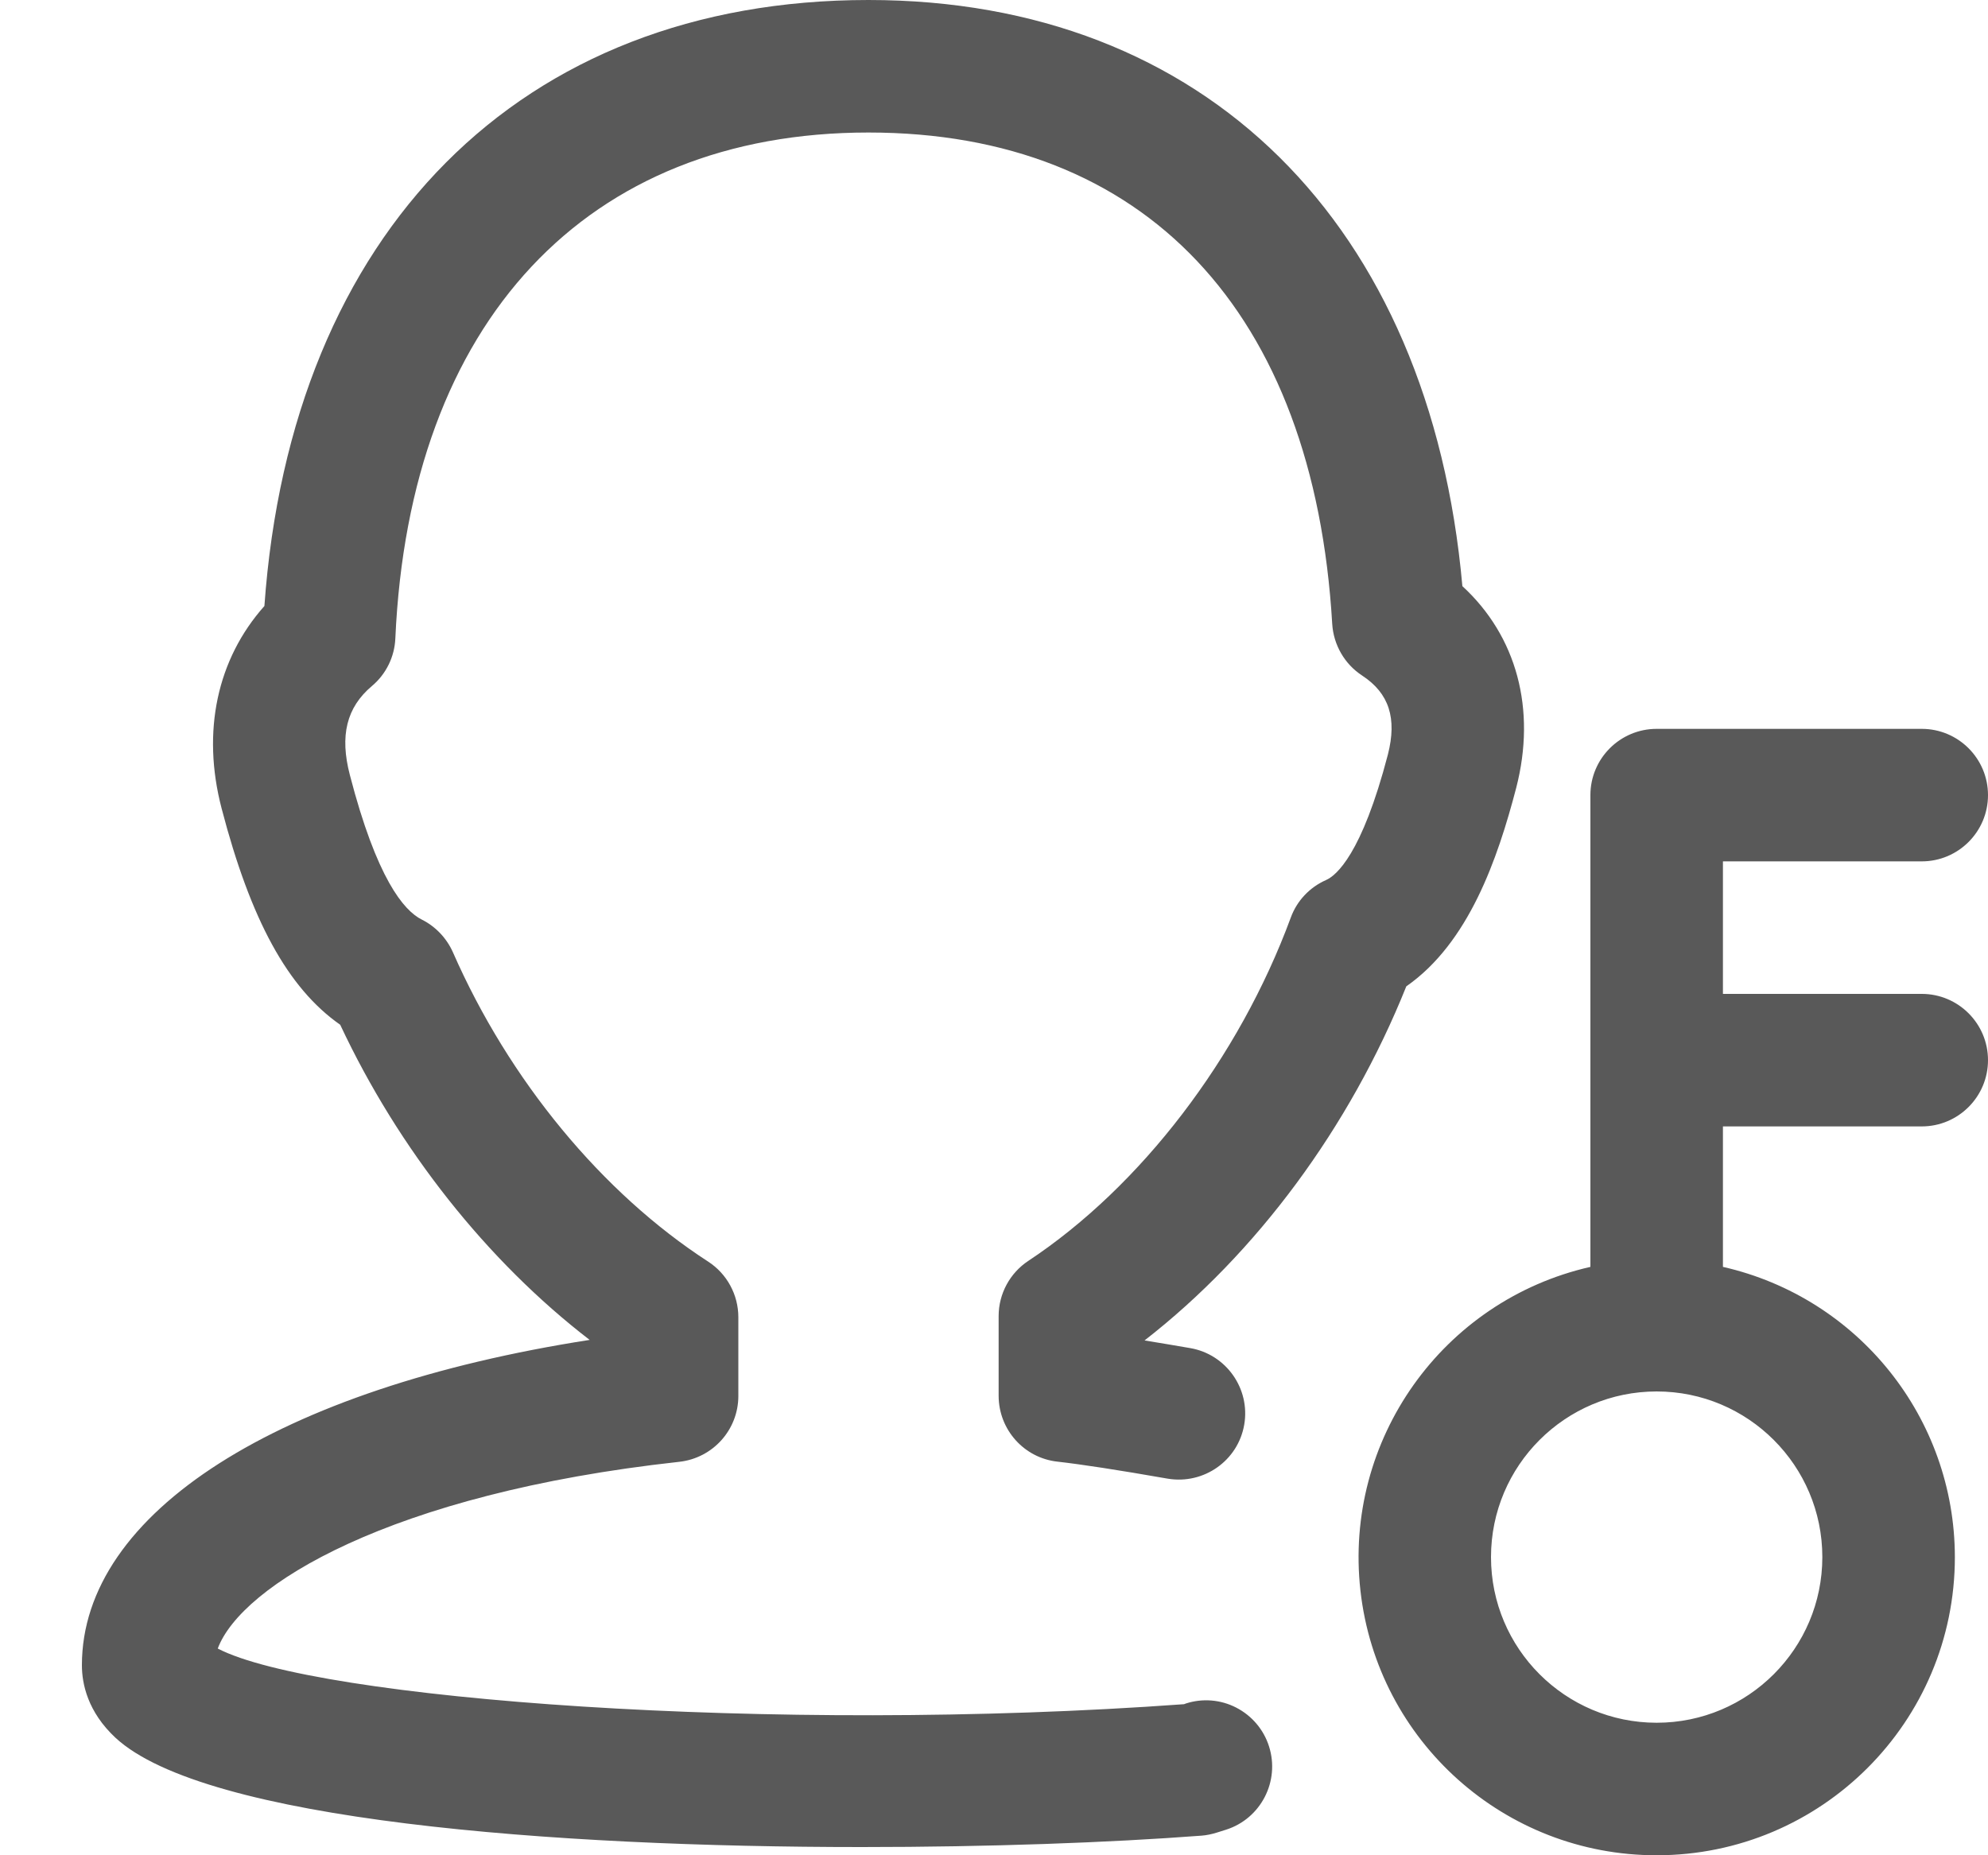 <?xml version="1.0" encoding="UTF-8"?>
<svg width="15px" height="14px" viewBox="0 0 15 14" version="1.1" xmlns="http://www.w3.org/2000/svg" xmlns:xlink="http://www.w3.org/1999/xlink">
    <!-- Generator: Sketch 51 (57462) - http://www.bohemiancoding.com/sketch -->
    <title>index_icon_jurisdiction</title>
    <desc>Created with Sketch.</desc>
    <defs></defs>
    <g id="Page-1" stroke="none" stroke-width="1" fill="none" fill-rule="evenodd" fill-opacity="0.65">
        <g id="Desktop-HD" transform="translate(-120, -175)" fill="#000000" fill-rule="nonzero">
            <g id="index_icon_jurisdiction" transform="translate(120, 174)">
                <rect id="Rectangle-path" opacity="0" x="0" y="0" width="16" height="16"></rect>
                <path d="M14.5,8.5 L13,8.5 L13,7.5 L14.5,7.5 C14.776,7.5 15,7.276 15,7 C15,6.724 14.776,6.5 14.5,6.5 L12.5,6.5 C12.224,6.5 12,6.724 12,7 L12,10.56 C10.884,10.814 10.137,11.866 10.265,13.004 C10.393,14.141 11.355,15.001 12.5,15 C13.743,15 14.75,13.993 14.75,12.75 C14.749,11.701 14.023,10.793 13,10.56 L13,9.5 L14.5,9.5 C14.776,9.5 15,9.276 15,9 C15,8.724 14.776,8.5 14.5,8.5 Z M13.75,12.75 C13.75,13.44 13.19,14 12.5,14 C11.81,14 11.25,13.44 11.25,12.75 C11.25,12.06 11.81,11.5 12.5,11.5 C13.19,11.5 13.75,12.06 13.75,12.75 Z M8.947,13.855 L8.934,13.86 C5.828,14.086 2.376,13.822 1.643,13.44 C1.819,12.967 2.938,12.271 5.125,12.031 C5.379,12.003 5.571,11.789 5.571,11.534 L5.571,10.94 C5.571,10.77 5.485,10.612 5.343,10.52 C4.543,10.002 3.841,9.152 3.417,8.185 C3.369,8.078 3.286,7.991 3.182,7.939 C3.046,7.871 2.842,7.628 2.64,6.849 C2.562,6.551 2.615,6.338 2.806,6.177 C2.913,6.087 2.977,5.957 2.983,5.817 C3.09,3.427 4.425,2 6.553,2 C8.639,2 9.914,3.352 10.052,5.709 C10.062,5.867 10.146,6.012 10.278,6.098 C10.481,6.231 10.542,6.42 10.472,6.694 C10.275,7.449 10.081,7.608 10.005,7.641 C9.881,7.696 9.785,7.798 9.739,7.925 C9.348,8.985 8.608,9.952 7.76,10.514 C7.62,10.606 7.535,10.763 7.535,10.931 L7.535,11.534 C7.536,11.789 7.727,12.003 7.981,12.03 C8.158,12.05 8.434,12.092 8.81,12.158 C9.082,12.204 9.341,12.023 9.388,11.751 C9.435,11.479 9.252,11.22 8.981,11.173 C8.866,11.153 8.751,11.134 8.636,11.115 C9.48,10.459 10.184,9.508 10.611,8.443 C11.082,8.115 11.3,7.482 11.44,6.946 C11.594,6.351 11.443,5.799 11.034,5.423 C10.79,2.688 9.09,1 6.553,1 C3.928,1 2.196,2.747 1.995,5.573 C1.639,5.973 1.52,6.518 1.672,7.1 C1.891,7.941 2.171,8.456 2.567,8.733 C3.008,9.674 3.677,10.517 4.449,11.111 C2.103,11.476 0.618,12.413 0.618,13.566 C0.618,13.707 0.662,13.918 0.871,14.113 C1.546,14.739 4.176,14.938 6.501,14.938 C7.46,14.938 8.368,14.905 9.066,14.852 C9.104,14.849 9.143,14.841 9.181,14.829 L9.251,14.807 C9.514,14.723 9.659,14.441 9.575,14.178 C9.535,14.052 9.446,13.947 9.328,13.886 C9.21,13.825 9.073,13.814 8.947,13.855 Z" id="Shape"></path>
            </g>
        </g>
    </g>
</svg>